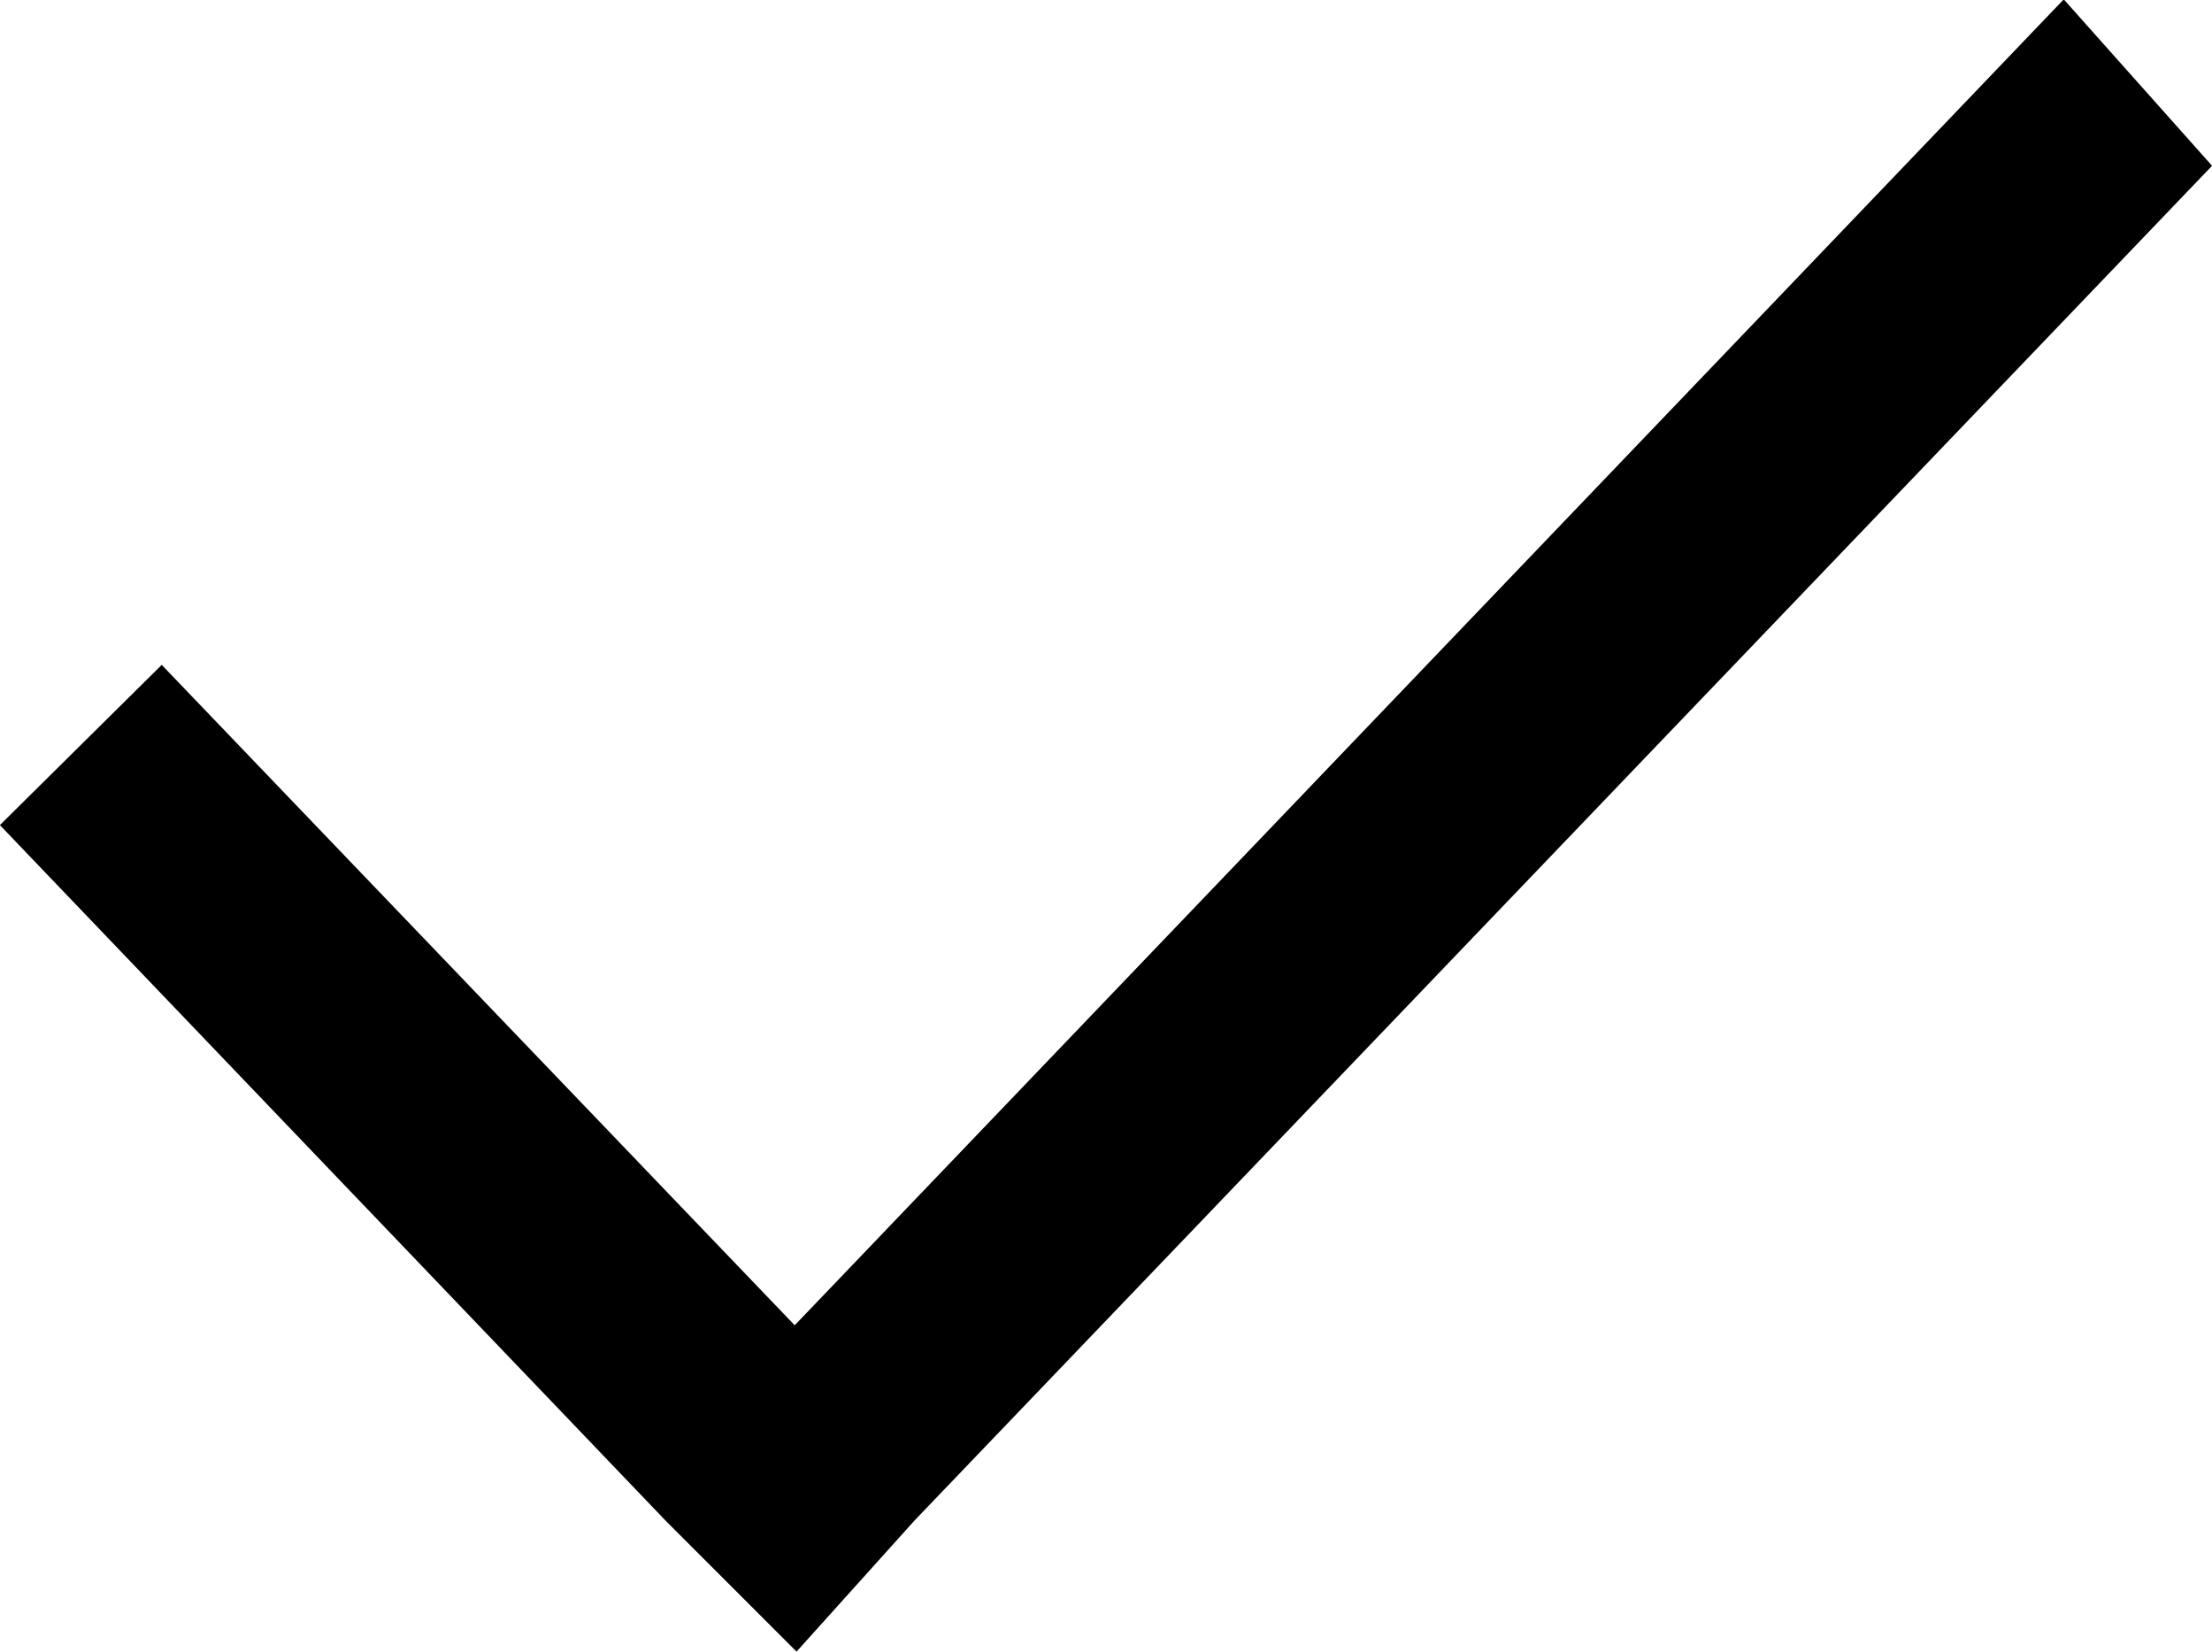<svg id="Layer_1" data-name="Layer 1" xmlns="http://www.w3.org/2000/svg" width="23.38" height="17.46" viewBox="0 0 23.38 17.46"><defs><style>.cls-1{stroke:#000;stroke-miterlimit:10;}</style></defs><title>icon-tick+</title><polygon class="cls-1" points="22.7 1.74 21.8 0.73 8.4 14.73 1.7 7.74 0.7 8.73 7.4 15.73 7.4 15.73 8.4 16.73 8.4 16.73 8.4 16.73 9.3 15.73 9.3 15.73 22.7 1.74"/></svg>